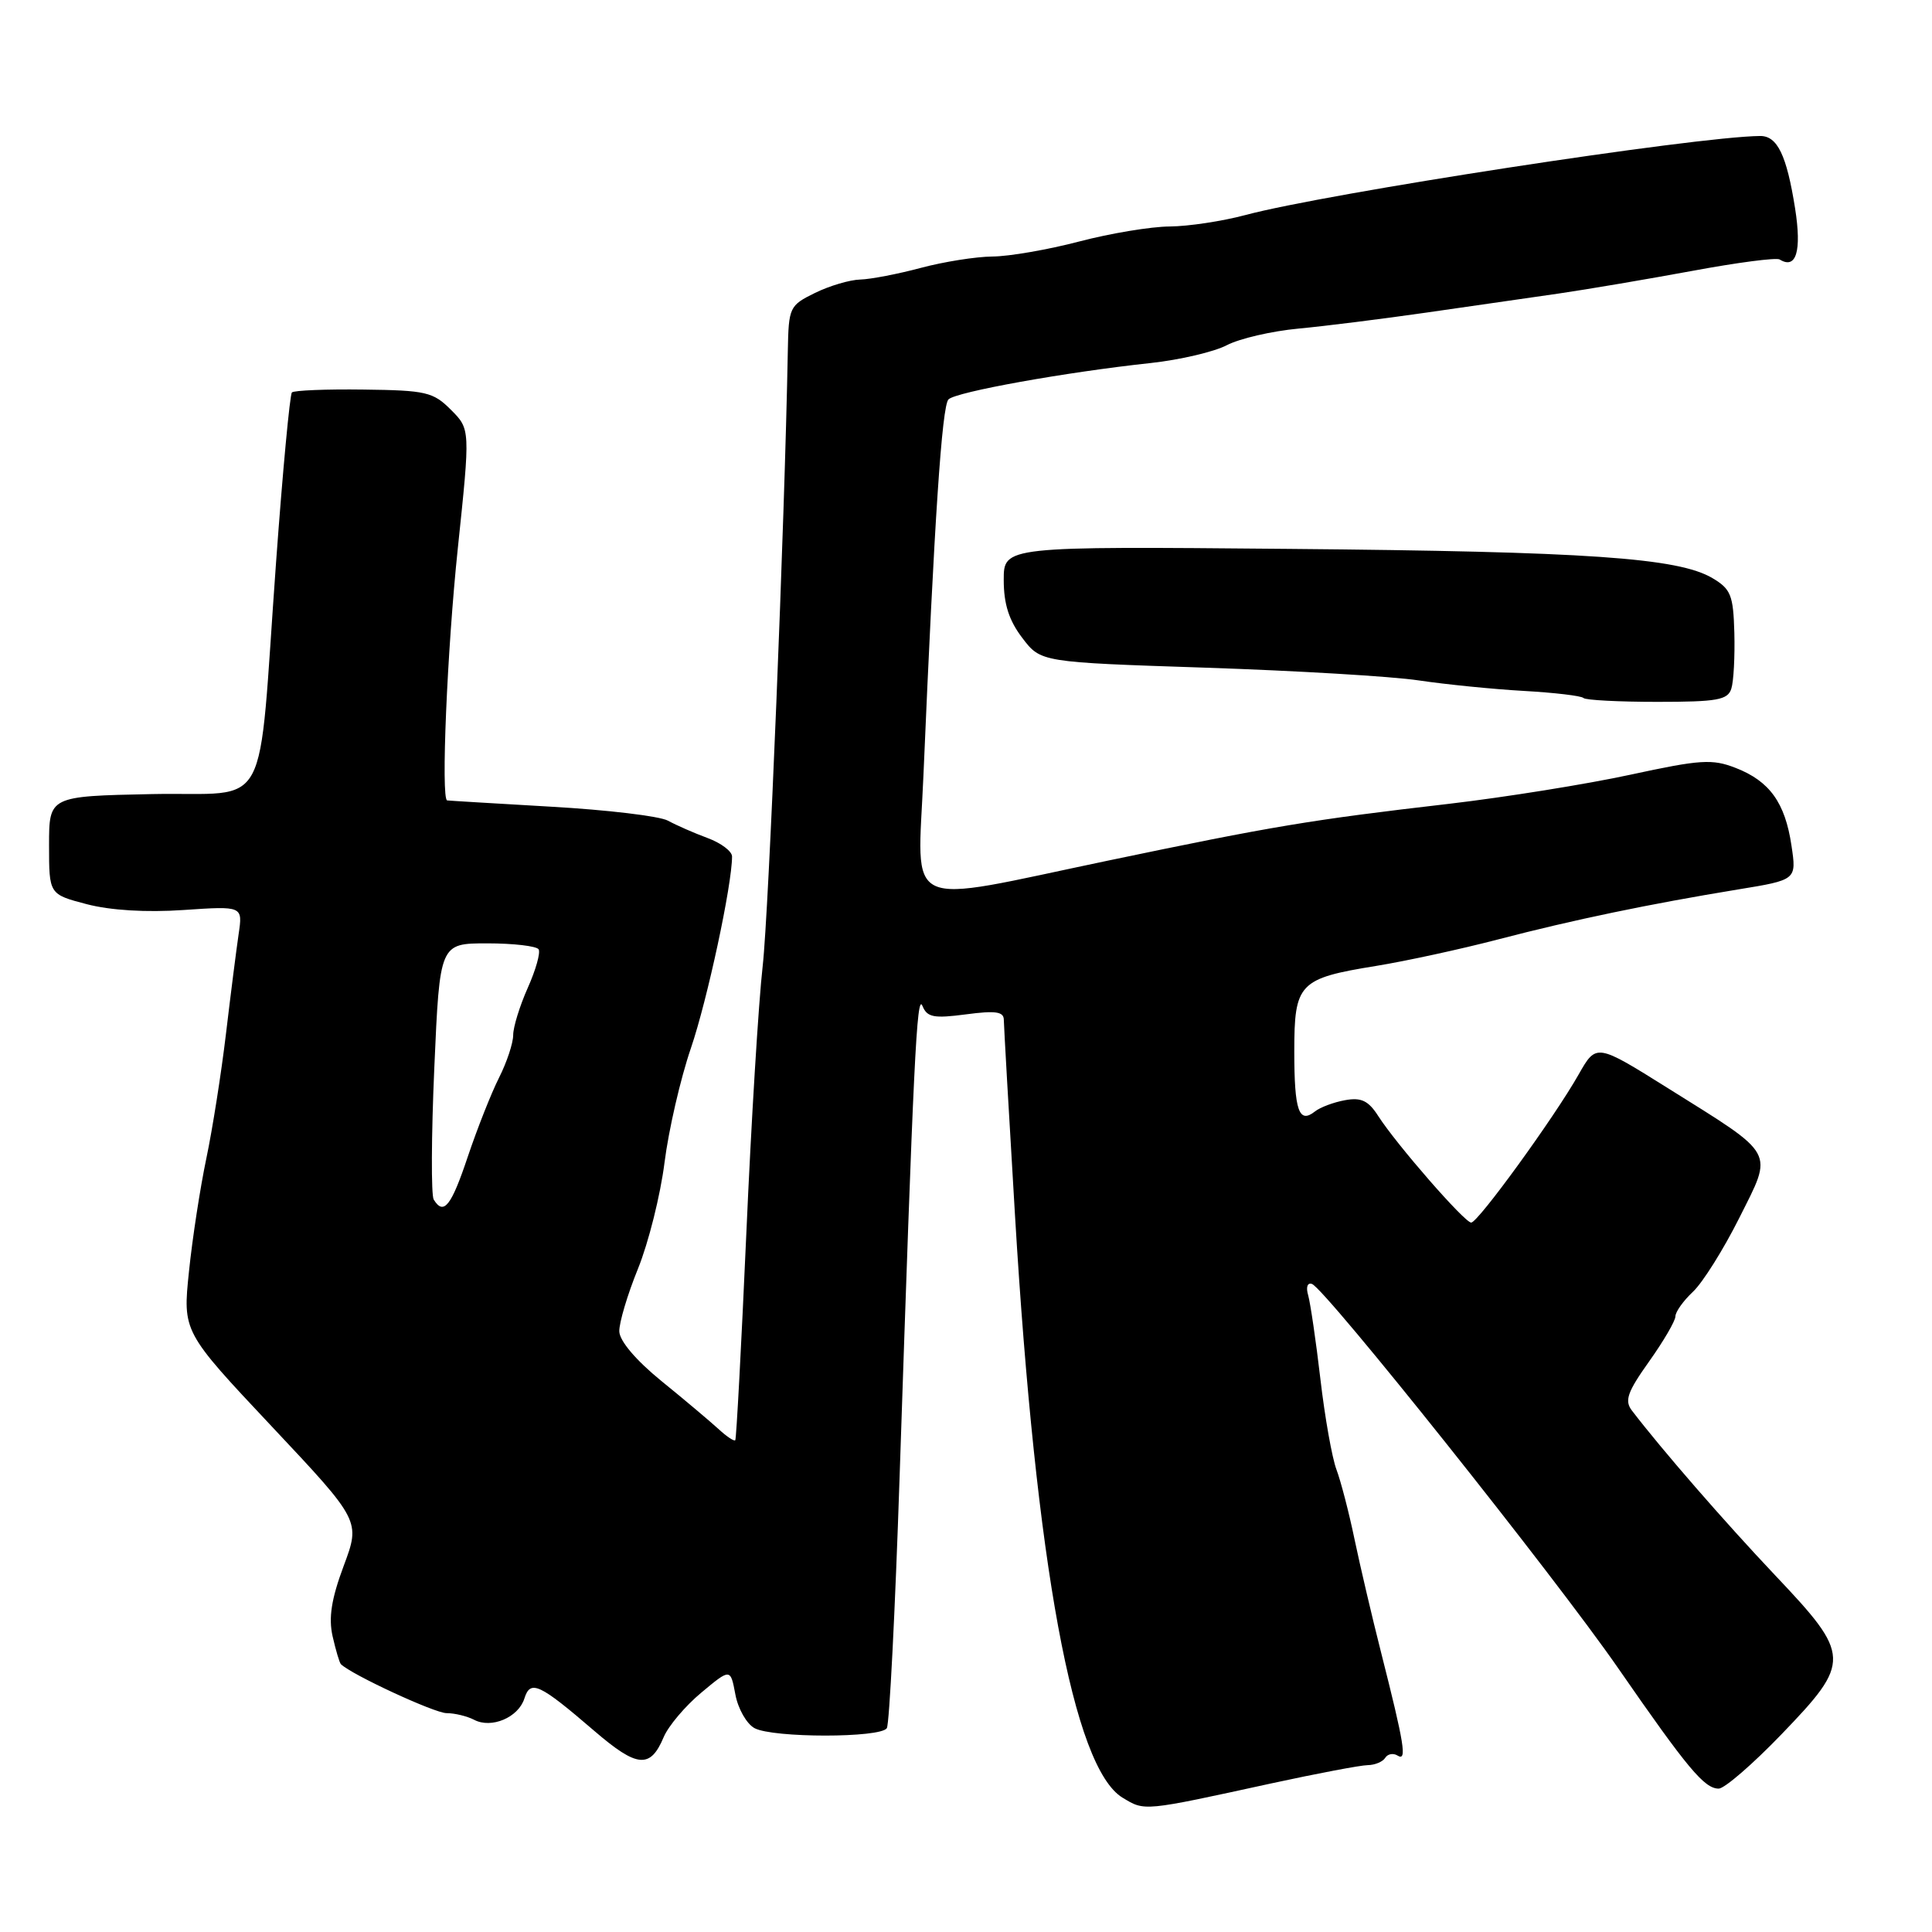 <?xml version="1.0" encoding="UTF-8" standalone="no"?>
<!DOCTYPE svg PUBLIC "-//W3C//DTD SVG 1.1//EN" "http://www.w3.org/Graphics/SVG/1.1/DTD/svg11.dtd" >
<svg xmlns="http://www.w3.org/2000/svg" xmlns:xlink="http://www.w3.org/1999/xlink" version="1.1" viewBox="0 0 256 256">
 <g >
 <path fill="currentColor"
d=" M 168.50 236.30 C 174.55 234.99 180.28 233.90 181.23 233.89 C 182.18 233.88 183.23 233.44 183.55 232.92 C 183.87 232.40 184.62 232.26 185.20 232.63 C 186.45 233.40 186.10 231.19 183.01 219.00 C 181.82 214.32 180.24 207.57 179.49 204.00 C 178.75 200.42 177.66 196.25 177.09 194.73 C 176.51 193.21 175.55 187.81 174.96 182.73 C 174.37 177.66 173.63 172.66 173.34 171.63 C 173.02 170.56 173.24 169.92 173.84 170.13 C 175.61 170.76 206.04 208.93 214.42 221.05 C 223.64 234.37 225.84 237.00 227.74 237.00 C 228.50 237.00 232.25 233.76 236.06 229.80 C 245.32 220.18 245.29 219.37 235.21 208.73 C 228.45 201.58 220.20 192.09 216.24 186.91 C 215.23 185.60 215.63 184.46 218.51 180.41 C 220.43 177.71 222.00 175.02 222.00 174.43 C 222.00 173.83 223.05 172.36 224.33 171.16 C 225.61 169.96 228.37 165.56 230.46 161.39 C 234.98 152.35 235.48 153.25 221.01 144.19 C 211.52 138.25 211.52 138.25 209.18 142.37 C 205.94 148.09 195.84 162.00 194.94 162.00 C 194.07 162.00 185.07 151.68 182.63 147.89 C 181.32 145.84 180.37 145.39 178.23 145.78 C 176.73 146.05 174.93 146.72 174.23 147.28 C 172.11 148.95 171.50 147.18 171.50 139.33 C 171.50 130.28 172.10 129.65 182.34 127.99 C 186.28 127.35 193.55 125.77 198.50 124.48 C 208.50 121.87 218.58 119.78 230.28 117.86 C 238.06 116.59 238.06 116.59 237.38 112.05 C 236.54 106.37 234.49 103.51 230.00 101.76 C 226.89 100.54 225.33 100.64 216.00 102.66 C 210.22 103.91 199.43 105.64 192.00 106.51 C 173.62 108.64 168.67 109.47 146.80 114.04 C 119.17 119.82 121.59 120.94 122.36 102.75 C 123.80 68.95 124.81 53.79 125.68 52.92 C 126.67 51.93 141.22 49.31 152.50 48.10 C 156.35 47.68 160.88 46.62 162.56 45.74 C 164.25 44.86 168.52 43.87 172.06 43.54 C 175.60 43.21 183.22 42.25 189.00 41.42 C 194.78 40.59 202.65 39.45 206.50 38.90 C 210.35 38.34 218.34 36.98 224.26 35.89 C 230.18 34.79 235.37 34.11 235.81 34.38 C 238.01 35.74 238.75 33.29 237.86 27.62 C 236.74 20.55 235.51 17.99 233.21 18.02 C 224.64 18.10 175.72 25.62 165.00 28.50 C 161.97 29.31 157.47 29.99 155.00 30.01 C 152.53 30.02 147.12 30.92 143.00 32.00 C 138.88 33.08 133.70 33.98 131.50 33.99 C 129.30 34.01 125.03 34.69 122.00 35.50 C 118.97 36.31 115.38 37.00 114.00 37.04 C 112.62 37.07 109.92 37.87 108.00 38.81 C 104.60 40.48 104.50 40.71 104.39 46.51 C 103.97 69.33 101.86 120.98 101.06 128.00 C 100.52 132.68 99.54 148.65 98.89 163.50 C 98.23 178.35 97.57 190.65 97.43 190.83 C 97.28 191.02 96.27 190.34 95.18 189.33 C 94.08 188.33 90.70 185.47 87.65 183.00 C 84.27 180.25 82.10 177.69 82.06 176.42 C 82.03 175.28 83.14 171.54 84.54 168.10 C 85.93 164.67 87.51 158.35 88.05 154.06 C 88.59 149.77 90.16 142.94 91.55 138.88 C 93.73 132.49 97.00 117.25 97.00 113.49 C 97.00 112.80 95.54 111.70 93.75 111.04 C 91.96 110.38 89.60 109.34 88.50 108.74 C 87.40 108.14 80.42 107.31 73.00 106.89 C 65.58 106.46 59.39 106.09 59.25 106.06 C 58.41 105.86 59.25 86.10 60.66 72.68 C 62.32 56.87 62.32 56.87 59.75 54.30 C 57.40 51.94 56.44 51.72 48.18 51.62 C 43.23 51.55 38.95 51.73 38.68 52.00 C 38.41 52.27 37.46 62.40 36.58 74.50 C 34.10 108.65 36.11 104.90 20.14 105.22 C 6.50 105.50 6.50 105.50 6.50 112.00 C 6.50 118.50 6.50 118.50 11.50 119.81 C 14.65 120.63 19.39 120.92 24.33 120.58 C 32.17 120.05 32.17 120.05 31.62 123.77 C 31.32 125.82 30.56 131.78 29.94 137.00 C 29.32 142.22 28.15 149.65 27.34 153.50 C 26.53 157.35 25.49 164.09 25.04 168.48 C 24.21 176.46 24.21 176.46 35.99 188.99 C 47.77 201.52 47.77 201.52 45.54 207.49 C 43.91 211.86 43.52 214.36 44.07 216.81 C 44.49 218.65 44.98 220.32 45.17 220.51 C 46.54 221.88 57.59 227.00 59.17 227.00 C 60.25 227.00 61.89 227.40 62.82 227.88 C 65.11 229.09 68.68 227.58 69.48 225.07 C 70.28 222.53 71.43 223.06 78.78 229.38 C 84.44 234.24 86.17 234.39 87.94 230.18 C 88.56 228.71 90.80 226.05 92.93 224.28 C 96.79 221.06 96.79 221.06 97.44 224.52 C 97.79 226.42 98.94 228.43 99.98 228.99 C 102.43 230.30 116.69 230.30 117.51 228.99 C 117.85 228.43 118.61 213.47 119.20 195.74 C 121.05 140.33 121.48 131.45 122.23 133.29 C 122.85 134.80 123.72 134.97 127.98 134.41 C 131.90 133.89 133.00 134.04 133.01 135.12 C 133.02 135.88 133.68 147.53 134.49 161.00 C 137.27 207.42 142.22 234.24 148.74 238.20 C 151.72 240.00 151.37 240.04 168.50 236.30 Z  M 229.41 91.25 C 229.72 90.29 229.89 86.96 229.81 83.86 C 229.67 78.85 229.35 78.05 226.90 76.60 C 222.35 73.91 210.35 73.08 170.75 72.73 C 133.00 72.39 133.00 72.39 133.00 76.85 C 133.00 80.05 133.70 82.22 135.46 84.53 C 137.91 87.75 137.91 87.75 159.71 88.47 C 171.69 88.87 184.43 89.62 188.00 90.16 C 191.57 90.69 197.83 91.32 201.90 91.55 C 205.97 91.78 209.54 92.20 209.82 92.49 C 210.10 92.77 214.50 93.00 219.60 93.00 C 227.55 93.00 228.94 92.75 229.41 91.25 Z  M 57.47 158.95 C 57.12 158.38 57.15 150.50 57.55 141.45 C 58.27 125.00 58.27 125.00 64.57 125.00 C 68.04 125.00 71.10 125.36 71.37 125.79 C 71.64 126.23 70.99 128.53 69.93 130.90 C 68.87 133.28 68.00 136.09 68.00 137.15 C 68.00 138.21 67.16 140.75 66.13 142.79 C 65.10 144.83 63.24 149.54 61.99 153.25 C 59.79 159.83 58.79 161.09 57.47 158.95 Z "/>
</g>
</svg>